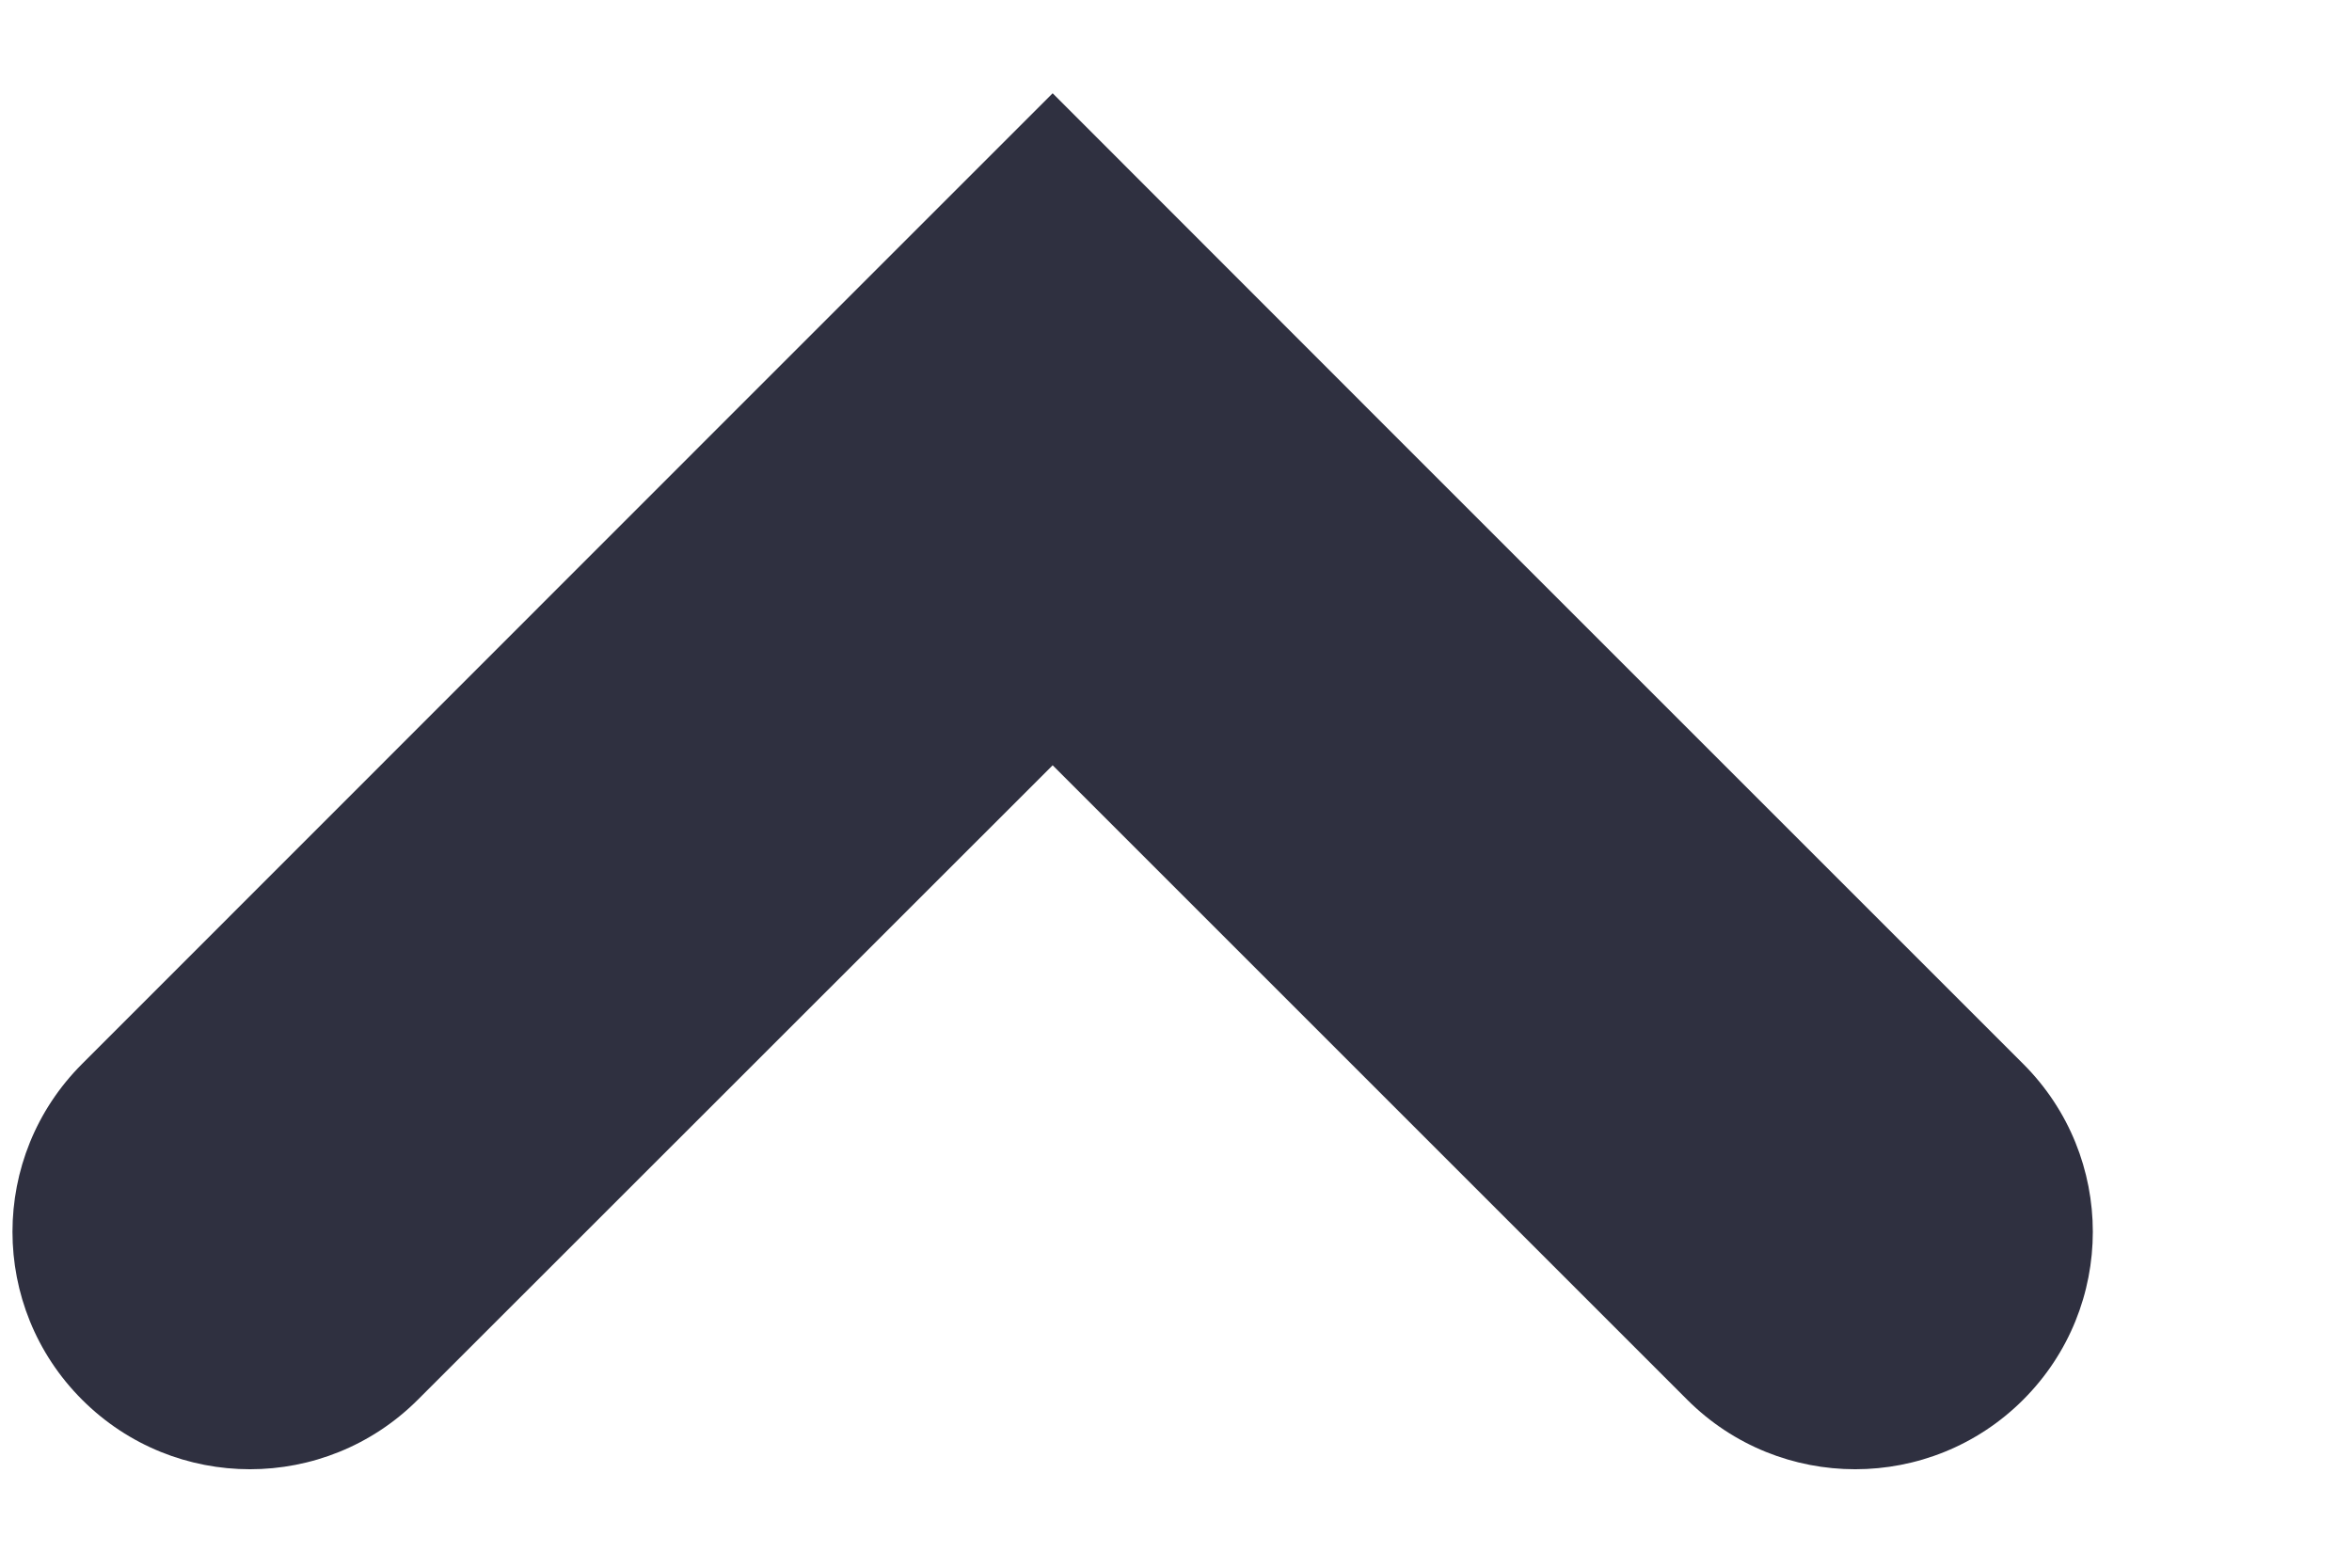 <svg width="9" height="6" viewBox="0 0 9 6" fill="none" xmlns="http://www.w3.org/2000/svg">
<path fill-rule="evenodd" clip-rule="evenodd" d="M4.028 0.357L2.742 1.643L0.314 4.072C-0.041 4.427 -0.041 5.002 0.314 5.357C0.669 5.712 1.244 5.712 1.599 5.357L4.028 2.929L6.456 5.357C6.811 5.712 7.387 5.712 7.742 5.357C8.097 5.002 8.097 4.427 7.742 4.072L5.313 1.643L5.313 1.643L4.028 0.357L4.028 0.357Z" fill="#2F3040"/>
</svg>
